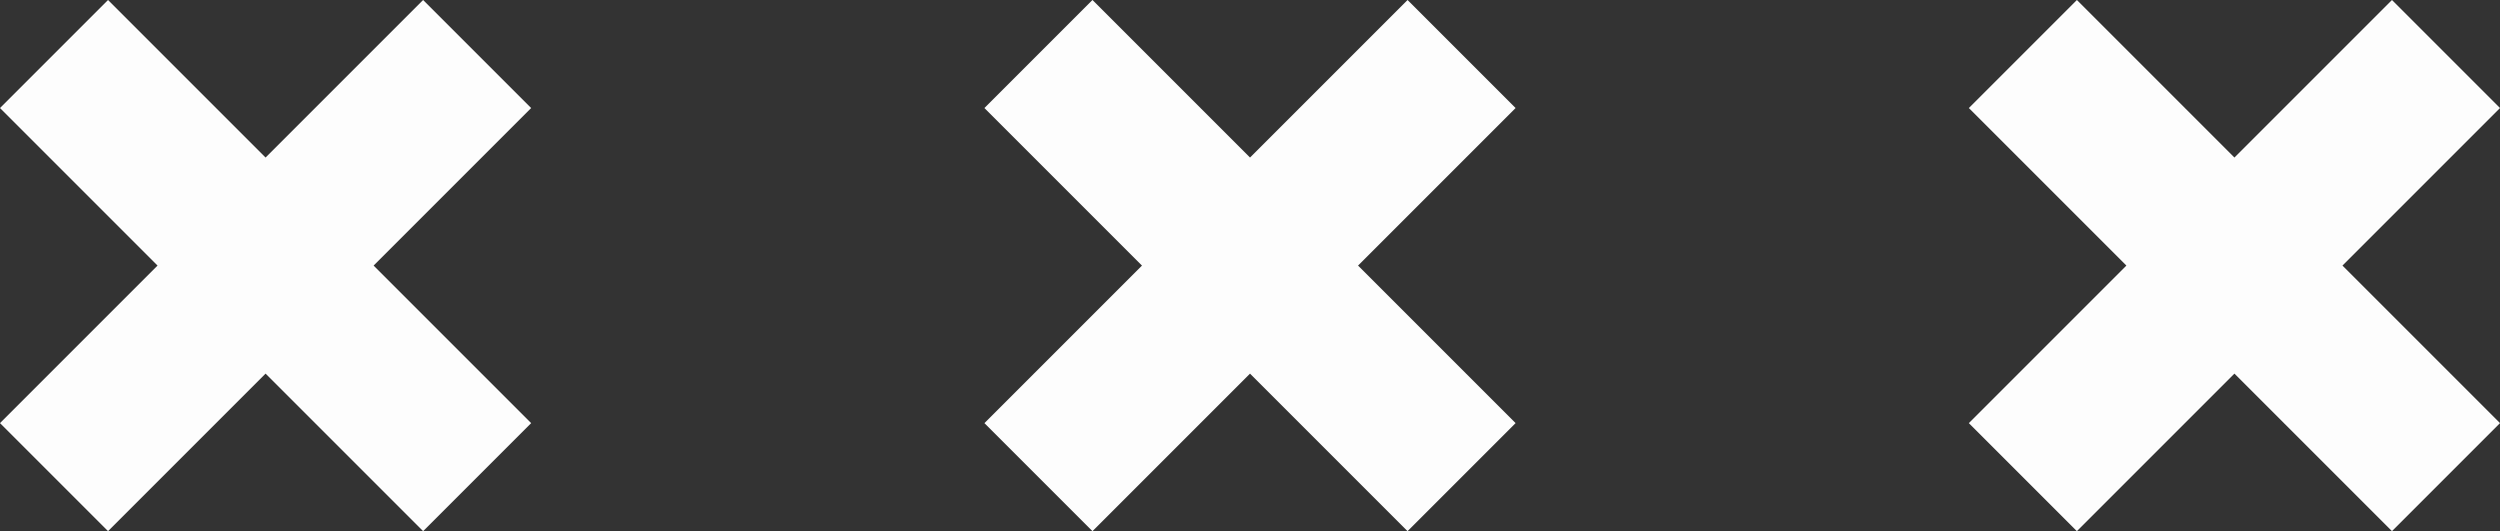 <svg xmlns="http://www.w3.org/2000/svg" width="140.327" height="29.815" viewBox="0 0 140.327 29.815">
  <rect x="0" y="0" width="140.327" height="29.815" fill="#333333" stroke="none"/>
  <g id="Grupo_877683" data-name="Grupo 877683" transform="translate(-123.963 91.226) rotate(-90)">
    <path id="Trazado_602306" data-name="Trazado 602306" d="M91.226,130.027l-6.064-6.064-8.843,8.843-8.843-8.843-6.064,6.064,8.843,8.843-8.843,8.843,6.064,6.064,8.843-8.843,8.843,8.843,6.064-6.064-8.843-8.843Z" fill="#fdfdfd"/>
    <path id="Trazado_602307" data-name="Trazado 602307" d="M91.226,185.284l-6.064-6.064-8.843,8.843-8.843-8.843-6.064,6.064,8.843,8.843-8.843,8.843,6.064,6.064,8.843-8.843,8.843,8.843,6.064-6.064-8.843-8.843Z" fill="#fdfdfd"/>
    <path id="Trazado_602308" data-name="Trazado 602308" d="M91.226,240.54l-6.064-6.064-8.843,8.843-8.843-8.843-6.064,6.064,8.843,8.843-8.843,8.843,6.064,6.064,8.843-8.843,8.843,8.843,6.064-6.064-8.843-8.843Z" fill="#fdfdfd"/>
  </g>
</svg>
